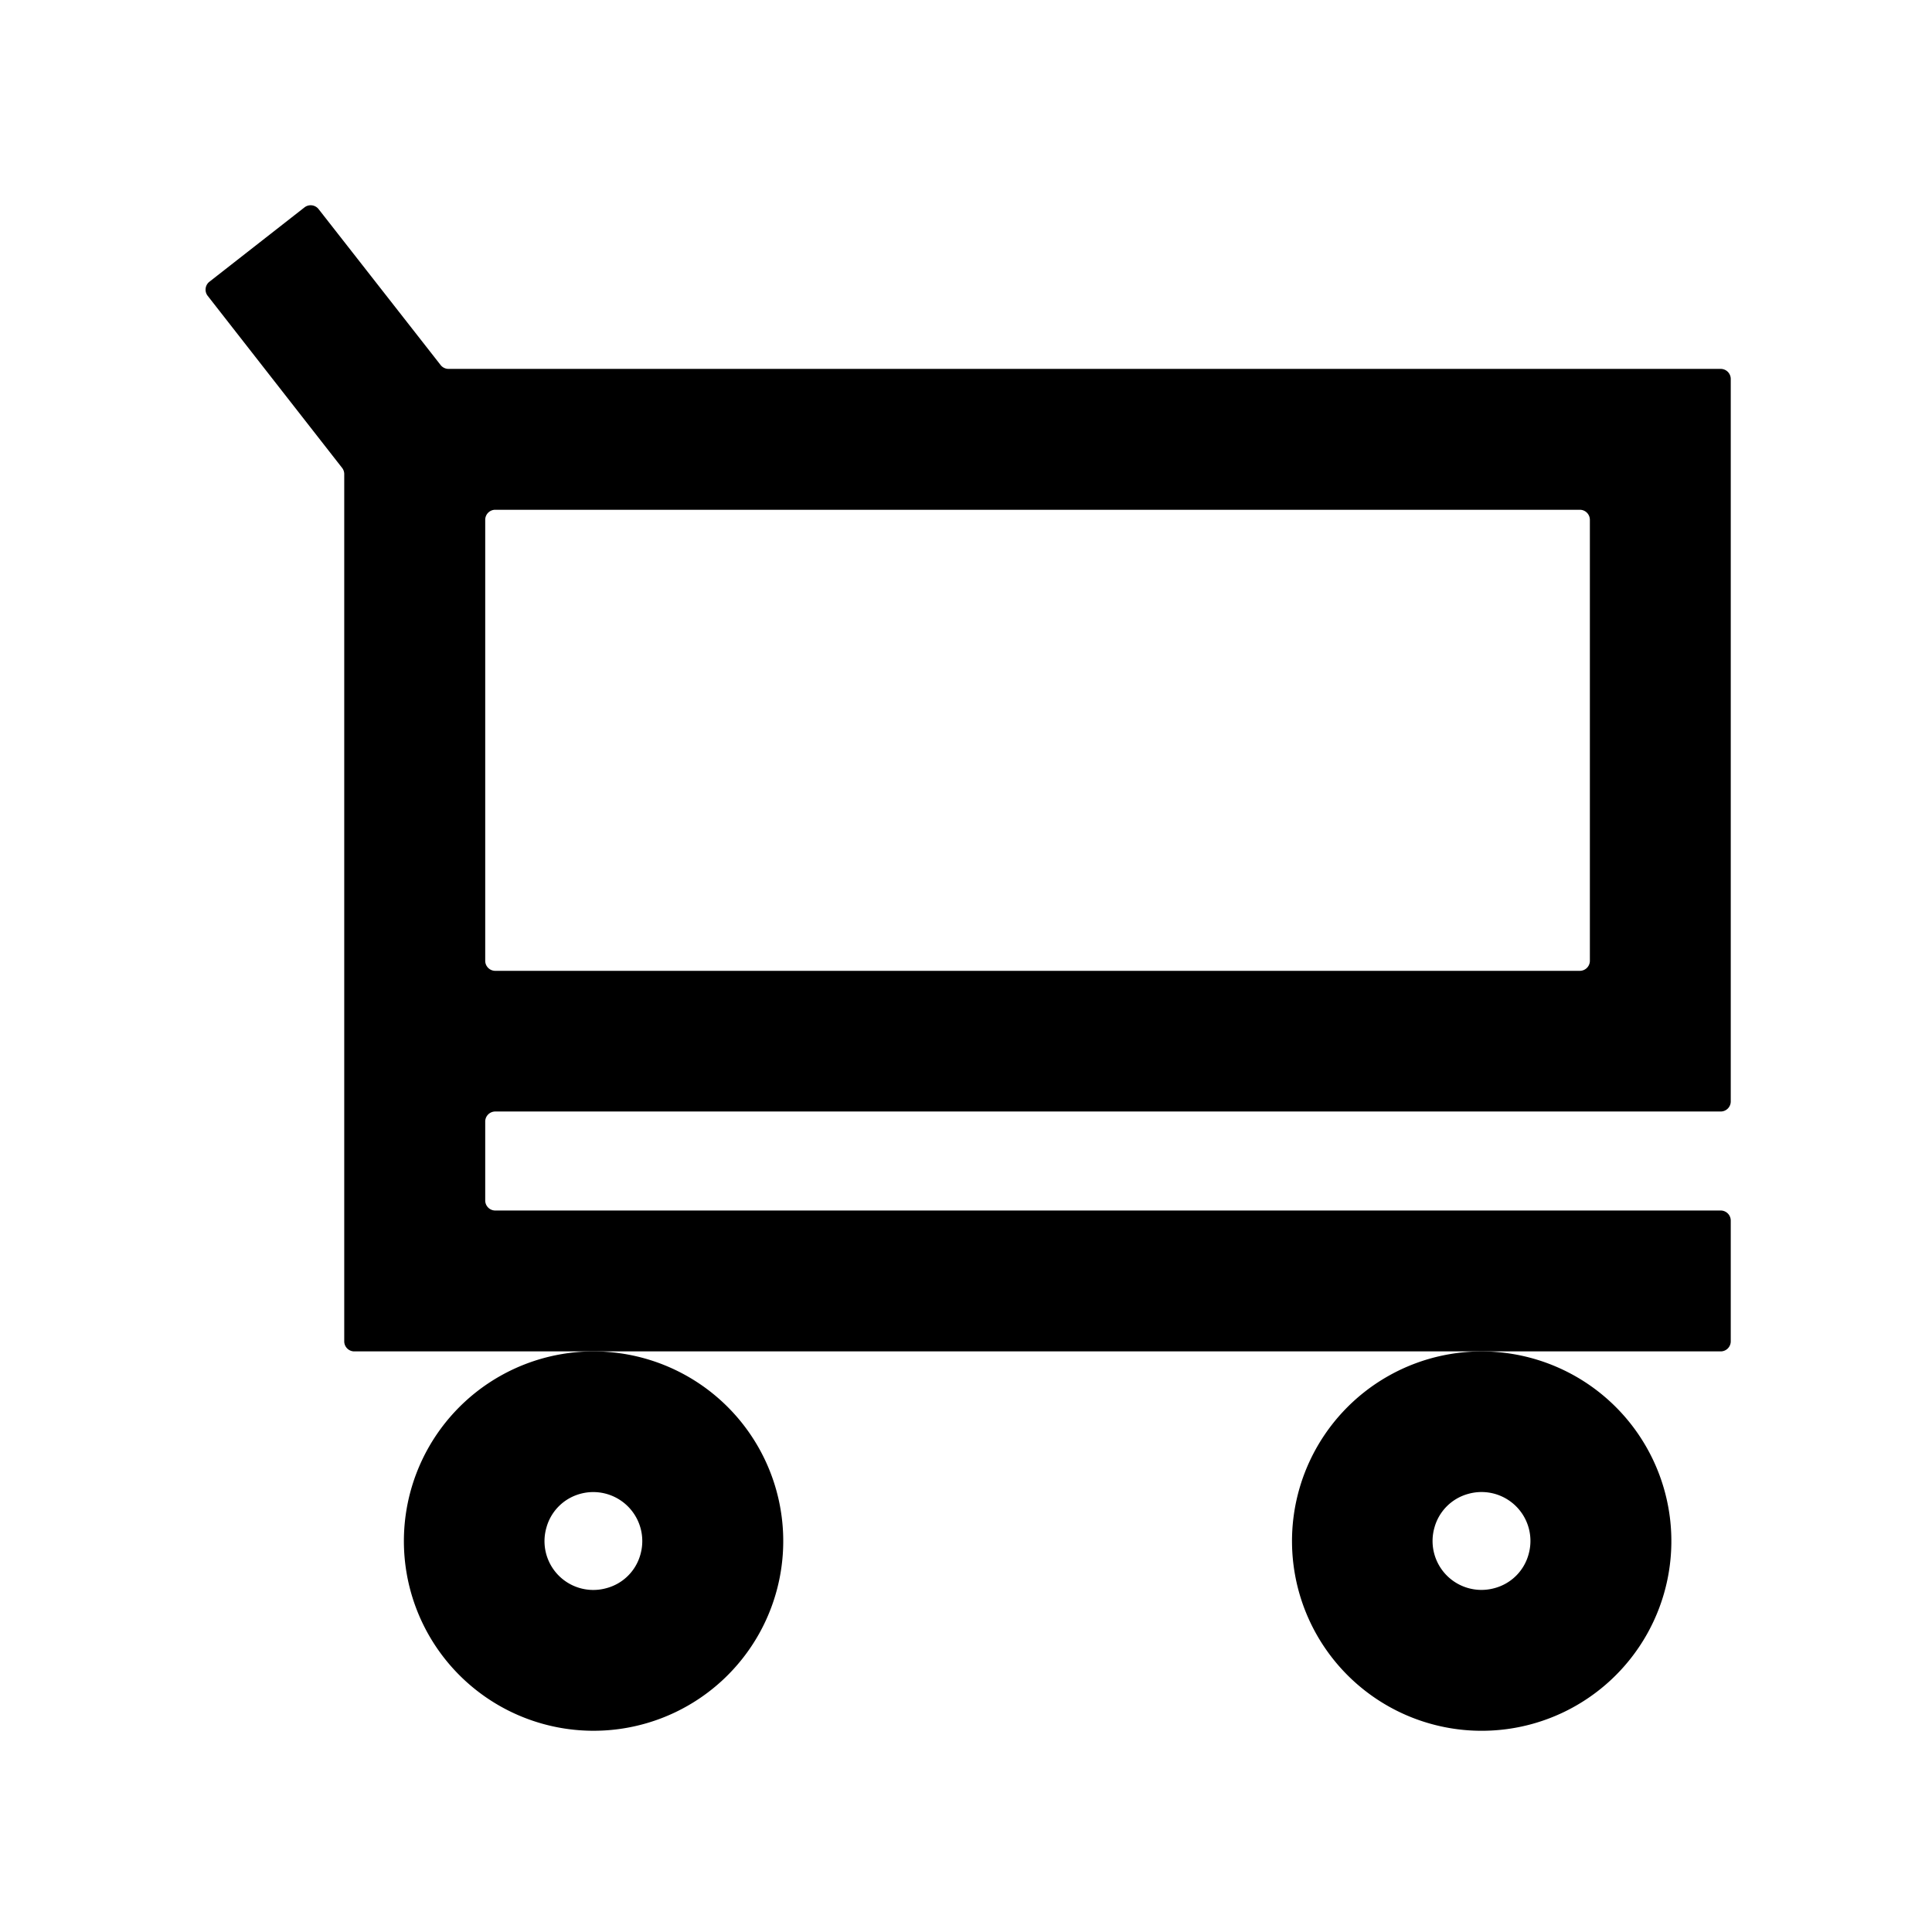 <?xml version="1.0" standalone="no"?><!DOCTYPE svg PUBLIC "-//W3C//DTD SVG 1.1//EN" "http://www.w3.org/Graphics/SVG/1.1/DTD/svg11.dtd"><svg t="1609681936672" class="icon" viewBox="0 0 1024 1024" version="1.1" xmlns="http://www.w3.org/2000/svg" p-id="6107" xmlns:xlink="http://www.w3.org/1999/xlink" width="200" height="200"><defs><style type="text/css"></style></defs><path d="M917.333 583.893V200.853a5.333 5.333 0 0 0-5.333-5.333H237.707a5.333 5.333 0 0 1-4.16-2.027l-64.693-82.667a5.333 5.333 0 0 0-7.467-0.907L110.987 149.333a5.333 5.333 0 0 0-0.907 7.467L181.333 248a5.333 5.333 0 0 1 1.12 3.253v459.68a5.333 5.333 0 0 0 5.333 5.333H912a5.333 5.333 0 0 0 5.333-5.333v-64a5.333 5.333 0 0 0-5.333-5.333H262.507a5.333 5.333 0 0 1-5.333-5.333v-41.813a5.333 5.333 0 0 1 5.333-5.333H912a5.333 5.333 0 0 0 5.333-5.227zM262.507 270.187H837.333a5.333 5.333 0 0 1 5.333 5.333v233.707a5.333 5.333 0 0 1-5.333 5.333H262.507a5.333 5.333 0 0 1-5.333-5.333V275.52a5.333 5.333 0 0 1 5.333-5.333z" p-id="6108"></path><path d="M324.853 716.8a100.533 100.533 0 1 0 89.76 89.76 100.533 100.533 0 0 0-89.76-89.76z m-3.253 124.907a25.867 25.867 0 0 1-32-32 25.547 25.547 0 0 1 17.867-17.92 25.973 25.973 0 0 1 32 32 25.44 25.44 0 0 1-17.867 17.92zM795.467 716.8A100.533 100.533 0 1 0 885.333 806.56a100.587 100.587 0 0 0-89.867-89.76z m-3.2 124.907a25.92 25.92 0 0 1-32-32 25.547 25.547 0 0 1 17.92-17.92 25.92 25.92 0 0 1 32 32 25.493 25.493 0 0 1-17.92 17.92z" p-id="6109"></path></svg>